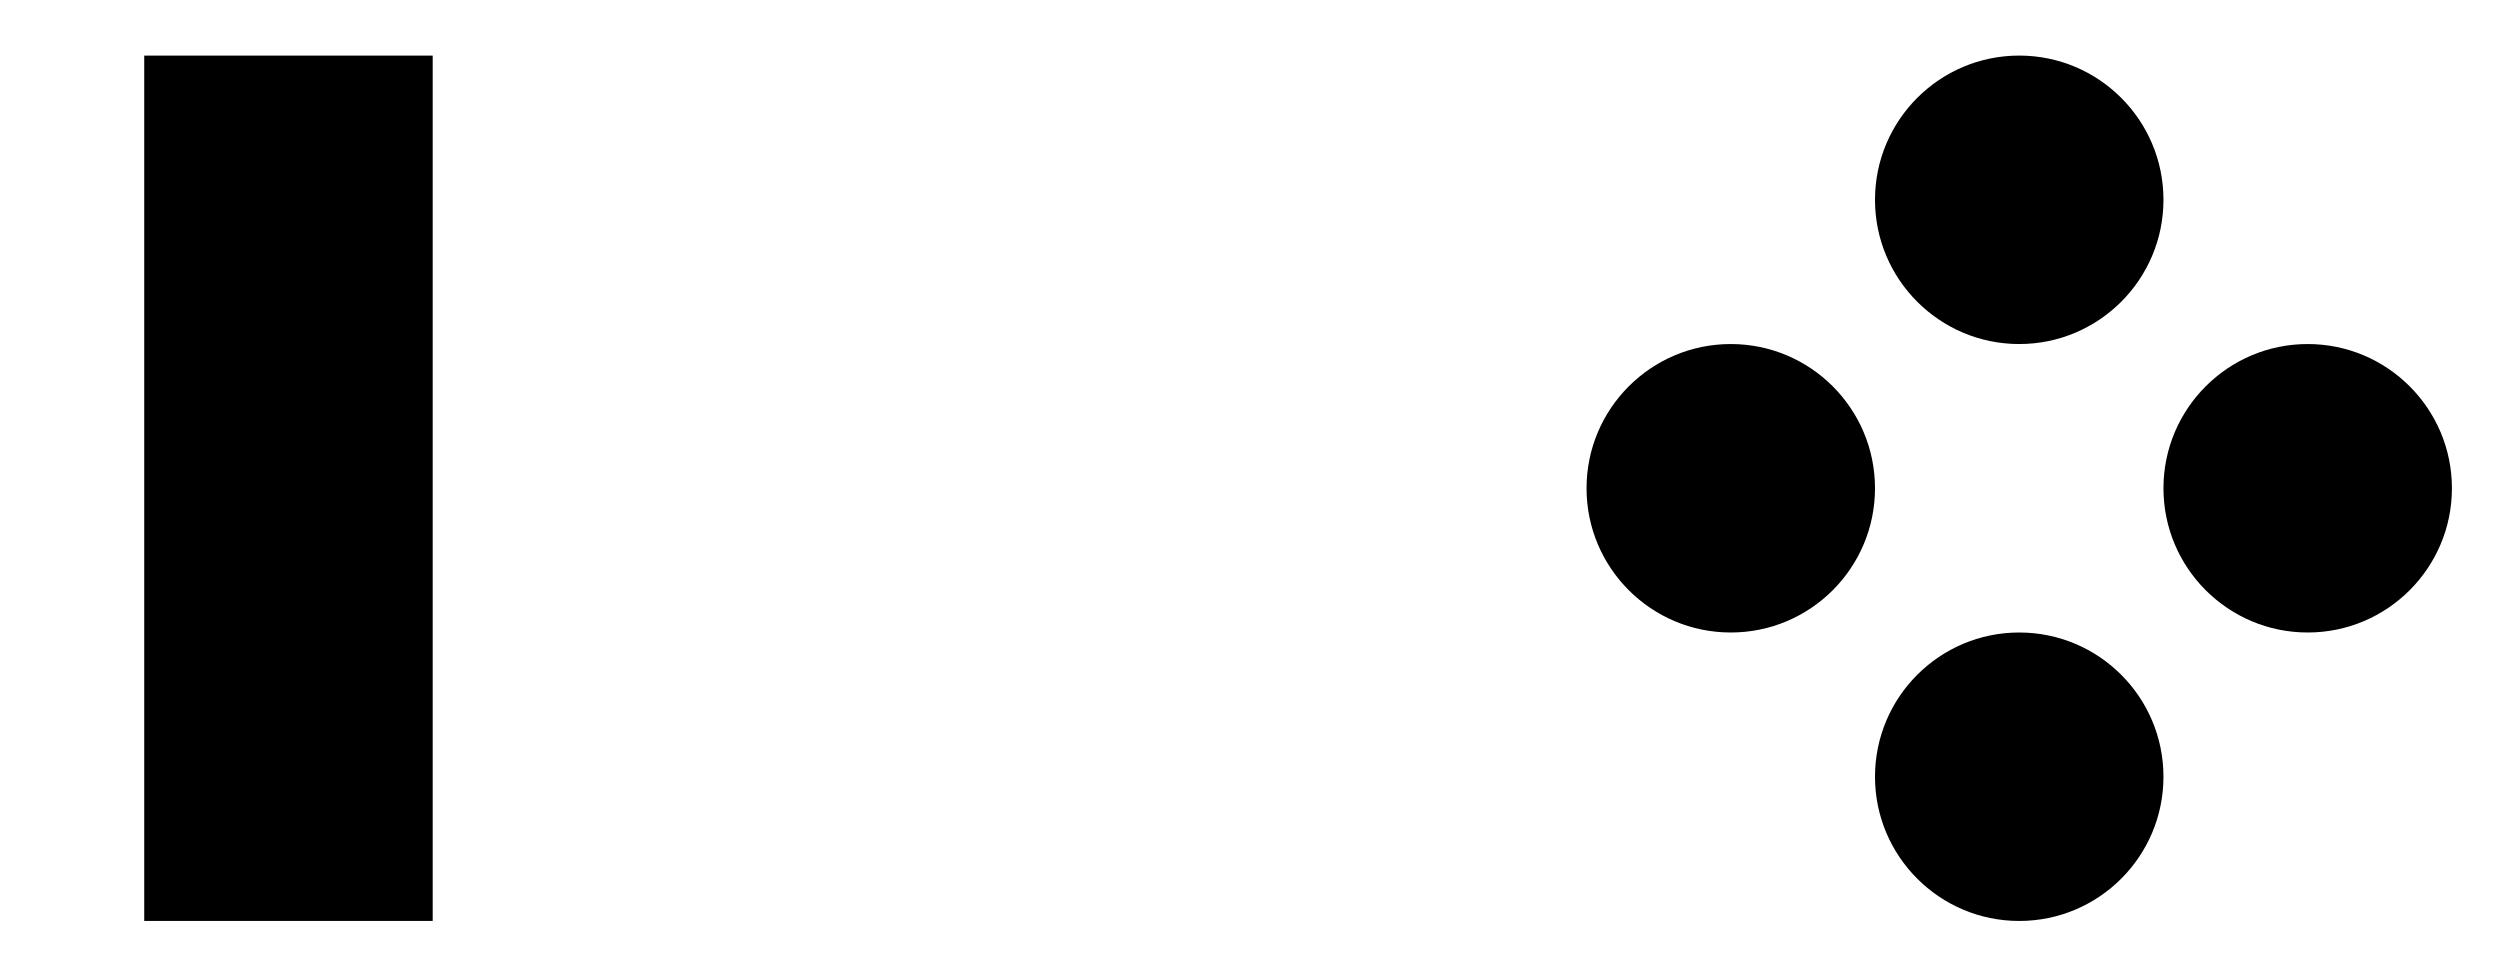 ﻿<?xml version="1.0" encoding="utf-8"?>
<svg version="1.1" xmlns:xlink="http://www.w3.org/1999/xlink" width="13px" height="5px" xmlns="http://www.w3.org/2000/svg">
  <defs>
    <pattern id="BGPattern" patternUnits="userSpaceOnUse" alignment="0 0" imageRepeat="None" />
    <mask fill="white" id="Clip5259">
      <path d="M 11.25 1.039  C 11.25 1.453  10.914 1.789  10.5 1.789  C 10.086 1.789  9.75 1.453  9.75 1.039  C 9.75 0.625  10.086 0.289  10.5 0.289  C 10.914 0.289  11.25 0.625  11.25 1.039  Z M 9.75 2.539  C 9.75 2.953  9.414 3.289  9 3.289  C 8.586 3.289  8.25 2.953  8.25 2.539  C 8.25 2.125  8.586 1.789  9 1.789  C 9.414 1.789  9.75 2.125  9.75 2.539  Z M 12.75 2.539  C 12.75 2.953  12.414 3.289  12 3.289  C 11.586 3.289  11.25 2.953  11.25 2.539  C 11.25 2.125  11.586 1.789  12 1.789  C 12.414 1.789  12.75 2.125  12.75 2.539  Z M 11.25 4.039  C 11.25 4.453  10.914 4.789  10.5 4.789  C 10.086 4.789  9.75 4.453  9.75 4.039  C 9.75 3.625  10.086 3.289  10.5 3.289  C 10.914 3.289  11.25 3.625  11.25 4.039  Z M 0.75 4.789  L 0.75 0.289  L 2.25 0.289  L 2.25 4.789  L 0.75 4.789  Z " fill-rule="evenodd" />
    </mask>
  </defs>
  <g transform="matrix(1 0 0 1 -6 -5 )">
    <path d="M 11.25 1.039  C 11.25 1.453  10.914 1.789  10.5 1.789  C 10.086 1.789  9.75 1.453  9.75 1.039  C 9.75 0.625  10.086 0.289  10.5 0.289  C 10.914 0.289  11.25 0.625  11.25 1.039  Z M 9.75 2.539  C 9.75 2.953  9.414 3.289  9 3.289  C 8.586 3.289  8.25 2.953  8.25 2.539  C 8.25 2.125  8.586 1.789  9 1.789  C 9.414 1.789  9.75 2.125  9.75 2.539  Z M 12.75 2.539  C 12.75 2.953  12.414 3.289  12 3.289  C 11.586 3.289  11.25 2.953  11.25 2.539  C 11.25 2.125  11.586 1.789  12 1.789  C 12.414 1.789  12.75 2.125  12.75 2.539  Z M 11.25 4.039  C 11.25 4.453  10.914 4.789  10.5 4.789  C 10.086 4.789  9.75 4.453  9.75 4.039  C 9.75 3.625  10.086 3.289  10.5 3.289  C 10.914 3.289  11.25 3.625  11.25 4.039  Z M 0.75 4.789  L 0.75 0.289  L 2.25 0.289  L 2.25 4.789  L 0.75 4.789  Z " fill-rule="nonzero" fill="rgba(0, 0, 0, 1)" stroke="none" transform="matrix(1 0 0 1 6 5 )" class="fill" />
    <path d="M 11.25 1.039  C 11.25 1.453  10.914 1.789  10.5 1.789  C 10.086 1.789  9.75 1.453  9.75 1.039  C 9.75 0.625  10.086 0.289  10.5 0.289  C 10.914 0.289  11.25 0.625  11.25 1.039  Z " stroke-width="0" stroke-dasharray="0" stroke="rgba(255, 255, 255, 0)" fill="none" transform="matrix(1 0 0 1 6 5 )" class="stroke" mask="url(#Clip5259)" />
    <path d="M 9.75 2.539  C 9.75 2.953  9.414 3.289  9 3.289  C 8.586 3.289  8.25 2.953  8.25 2.539  C 8.25 2.125  8.586 1.789  9 1.789  C 9.414 1.789  9.75 2.125  9.75 2.539  Z " stroke-width="0" stroke-dasharray="0" stroke="rgba(255, 255, 255, 0)" fill="none" transform="matrix(1 0 0 1 6 5 )" class="stroke" mask="url(#Clip5259)" />
    <path d="M 12.75 2.539  C 12.75 2.953  12.414 3.289  12 3.289  C 11.586 3.289  11.25 2.953  11.25 2.539  C 11.25 2.125  11.586 1.789  12 1.789  C 12.414 1.789  12.75 2.125  12.75 2.539  Z " stroke-width="0" stroke-dasharray="0" stroke="rgba(255, 255, 255, 0)" fill="none" transform="matrix(1 0 0 1 6 5 )" class="stroke" mask="url(#Clip5259)" />
    <path d="M 11.25 4.039  C 11.25 4.453  10.914 4.789  10.5 4.789  C 10.086 4.789  9.75 4.453  9.75 4.039  C 9.75 3.625  10.086 3.289  10.5 3.289  C 10.914 3.289  11.25 3.625  11.25 4.039  Z " stroke-width="0" stroke-dasharray="0" stroke="rgba(255, 255, 255, 0)" fill="none" transform="matrix(1 0 0 1 6 5 )" class="stroke" mask="url(#Clip5259)" />
    <path d="M 0.75 4.789  L 0.75 0.289  L 2.25 0.289  L 2.25 4.789  L 0.75 4.789  Z " stroke-width="0" stroke-dasharray="0" stroke="rgba(255, 255, 255, 0)" fill="none" transform="matrix(1 0 0 1 6 5 )" class="stroke" mask="url(#Clip5259)" />
  </g>
</svg>